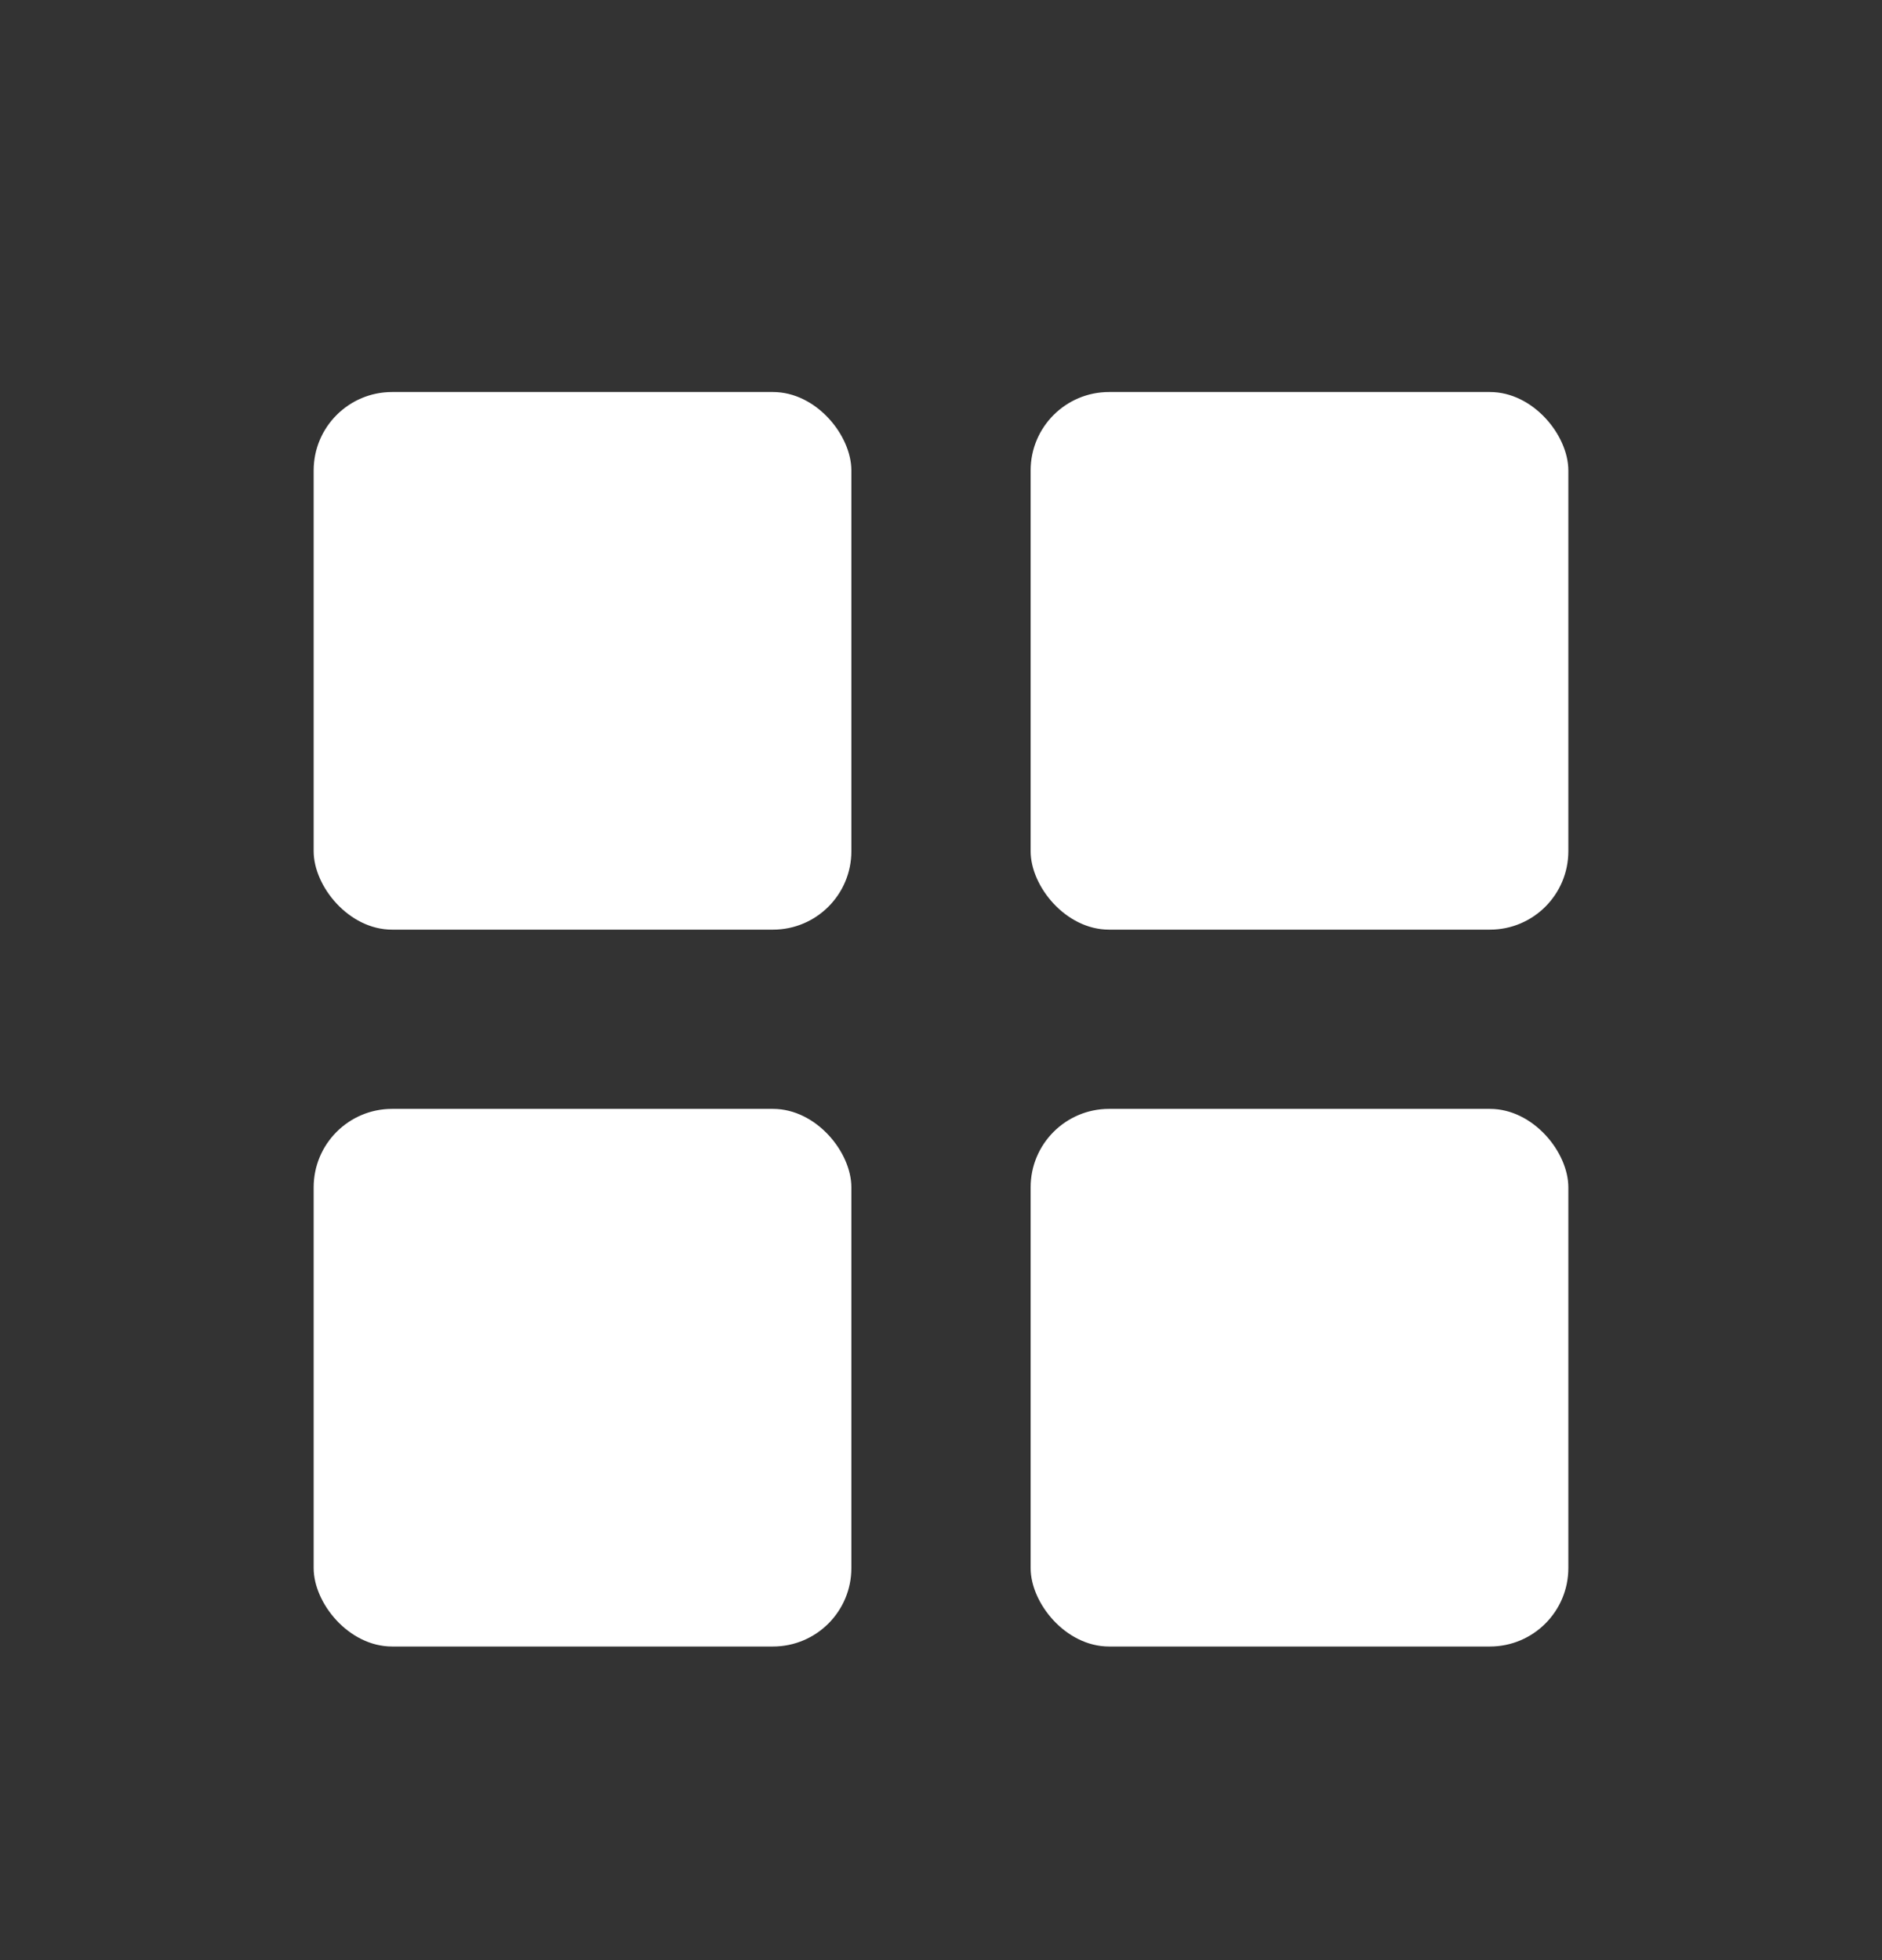 <svg width="24" height="25" viewBox="0 0 24 25" fill="none" xmlns="http://www.w3.org/2000/svg">
<rect x="0" y="0" width="24" height="25" fill="#333333" stroke="none"/>
<rect x="4" y="5" width="6.857" height="6.857" rx="1" fill="white"/>
<rect x="4" y="14.143" width="6.857" height="6.857" rx="1" fill="white"/>
<rect x="13.143" y="5" width="6.857" height="6.857" rx="1" fill="white"/>
<rect x="13.143" y="14.143" width="6.857" height="6.857" rx="1" fill="white"/>
</svg>
